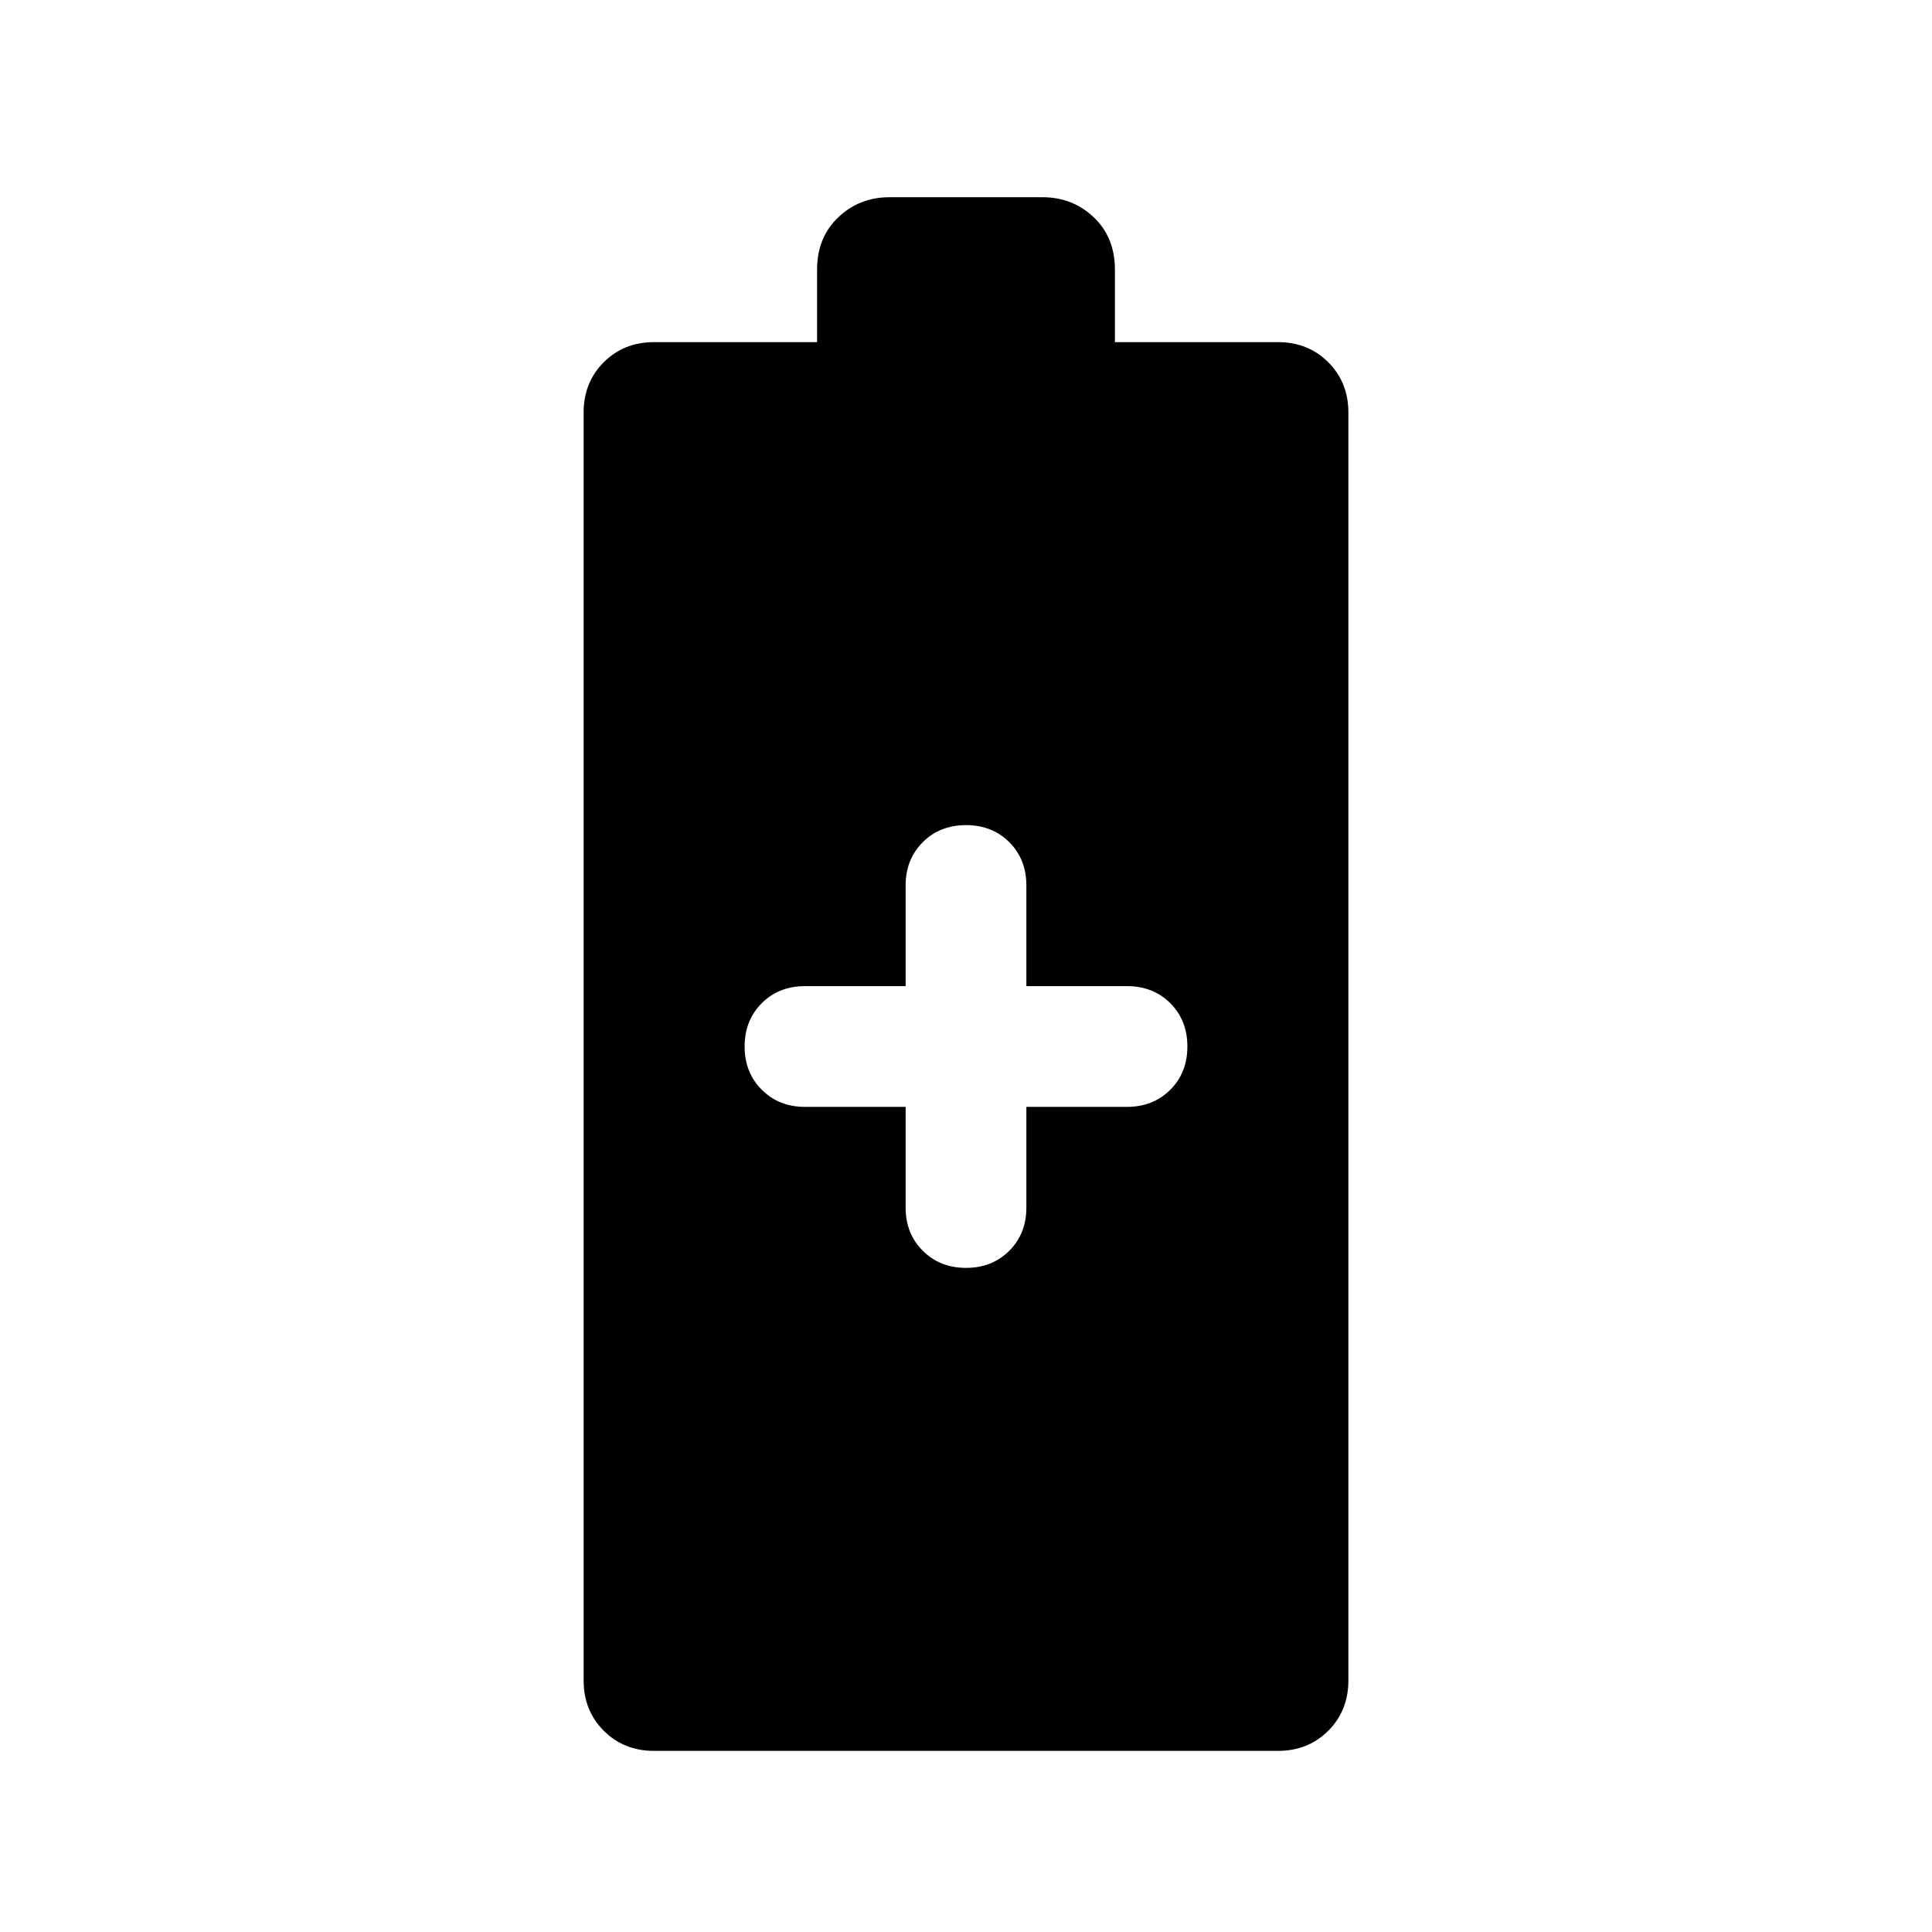 <svg xmlns="http://www.w3.org/2000/svg" height="24" width="24"><path d="M8.125 21.75q-.375 0-.625-.25t-.25-.625V5.125q0-.375.25-.625t.625-.25h2.025v-.9q0-.4.263-.65.262-.25.637-.25h1.9q.375 0 .638.25.262.25.262.65v.9h2.025q.375 0 .625.25t.25.625v15.75q0 .375-.25.625t-.625.25Zm3.875-6q.325 0 .538-.213.212-.212.212-.537v-1.25H14q.325 0 .538-.213.212-.212.212-.537 0-.325-.212-.538-.213-.212-.538-.212h-1.25V11q0-.325-.212-.538-.213-.212-.538-.212-.325 0-.537.212-.213.213-.213.538v1.25H10q-.325 0-.537.212-.213.213-.213.538 0 .325.213.537.212.213.537.213h1.25V15q0 .325.213.537.212.213.537.213Z"/></svg>